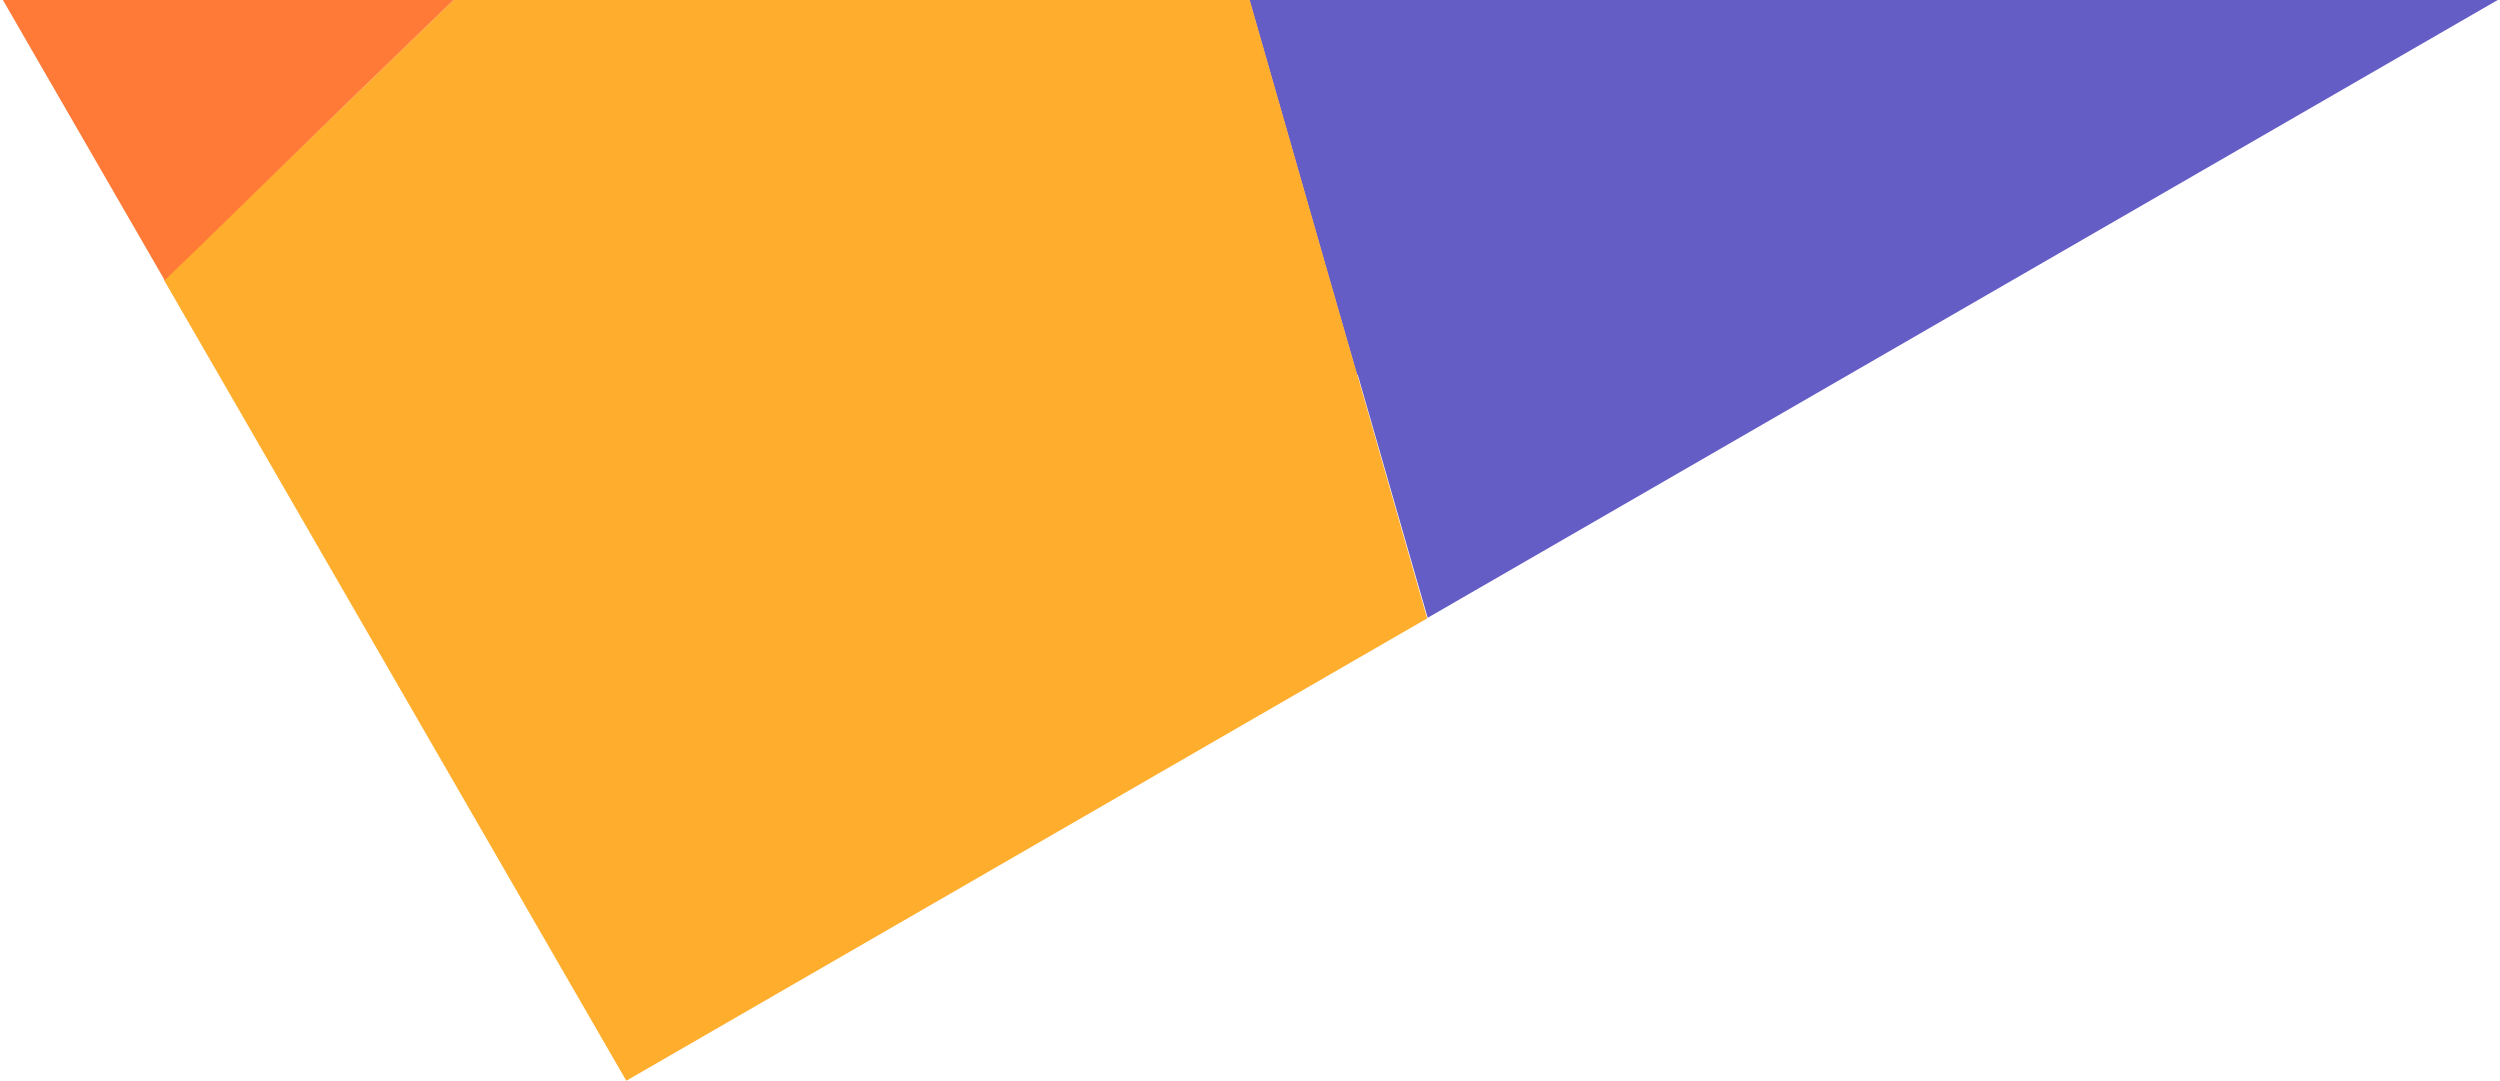 <svg width="652px" height="282px" viewBox="0 0 652 282" version="1.1" xmlns="http://www.w3.org/2000/svg" xmlns:xlink="http://www.w3.org/1999/xlink">
    <g id="Page-1" stroke="none" stroke-width="1" fill="none" fill-rule="evenodd">
        <g id="Desktop-HD" transform="translate(-525, 0)">
            <g id="8-copy" transform="translate(805.619, -157.381) rotate(-300) translate(-805.619, 157.381) translate(480.619, -482.381)">
                <polygon id="Path" fill="#655DC6" points="496.25 41.125 481.5 44.812 382.312 69.812 325.375 84 269.125 98.125 285.688 164.562 297.375 211.562 297.375 211.562 325.438 325 325.438 325 375.438 337.5 486.062 365.062 552.438 381.625 582.188 389 583 389 636.562 402.312 646.688 404.812 646.688 3.625 646.688 3.625"></polygon>
                <polygon id="Path" fill="#FFAD2C" points="583.062 389.125 582.188 388.938 552.5 381.562 486.125 365 375.5 337.438 325.5 324.938 325.438 324.938 353.688 438.25 365.5 485.562 382.062 552 389.562 582.062 403.062 636.062 405.562 646.188 646.75 646.188 646.75 646.188 646.75 644.625 646.75 486 646.75 405 636.625 402.5"></polygon>
                <polygon id="Path" fill="#38C2E8" points="261.312 67.812 268.875 97.875 325.375 83.75 382.312 69.562 481.5 44.812 496.25 41.125 646.625 3.625 486.938 3.625 325.75 3.625 245.375 3.625 247.875 13.812"></polygon>
                <path d="M389.562,582.062 L382.062,552 L365.5,485.562 L353.688,438.188 L325.438,325 L275,312.5 L164.812,285 L98,268.375 L68.75,260.875 C69.188,263.25 69.688,265.562 70.312,267.938 L98.625,381.562 L126.875,494.812 C128.936,503.067 131.891,511.073 135.688,518.688 L132.625,517.938 L151.688,594.25 L155.25,608.562 L164.625,646.062 L405.75,646.062 L403.25,635.938 L389.562,582.062 Z" id="Path" fill="#FF7937"></path>
            </g>
        </g>
    </g>
</svg>

